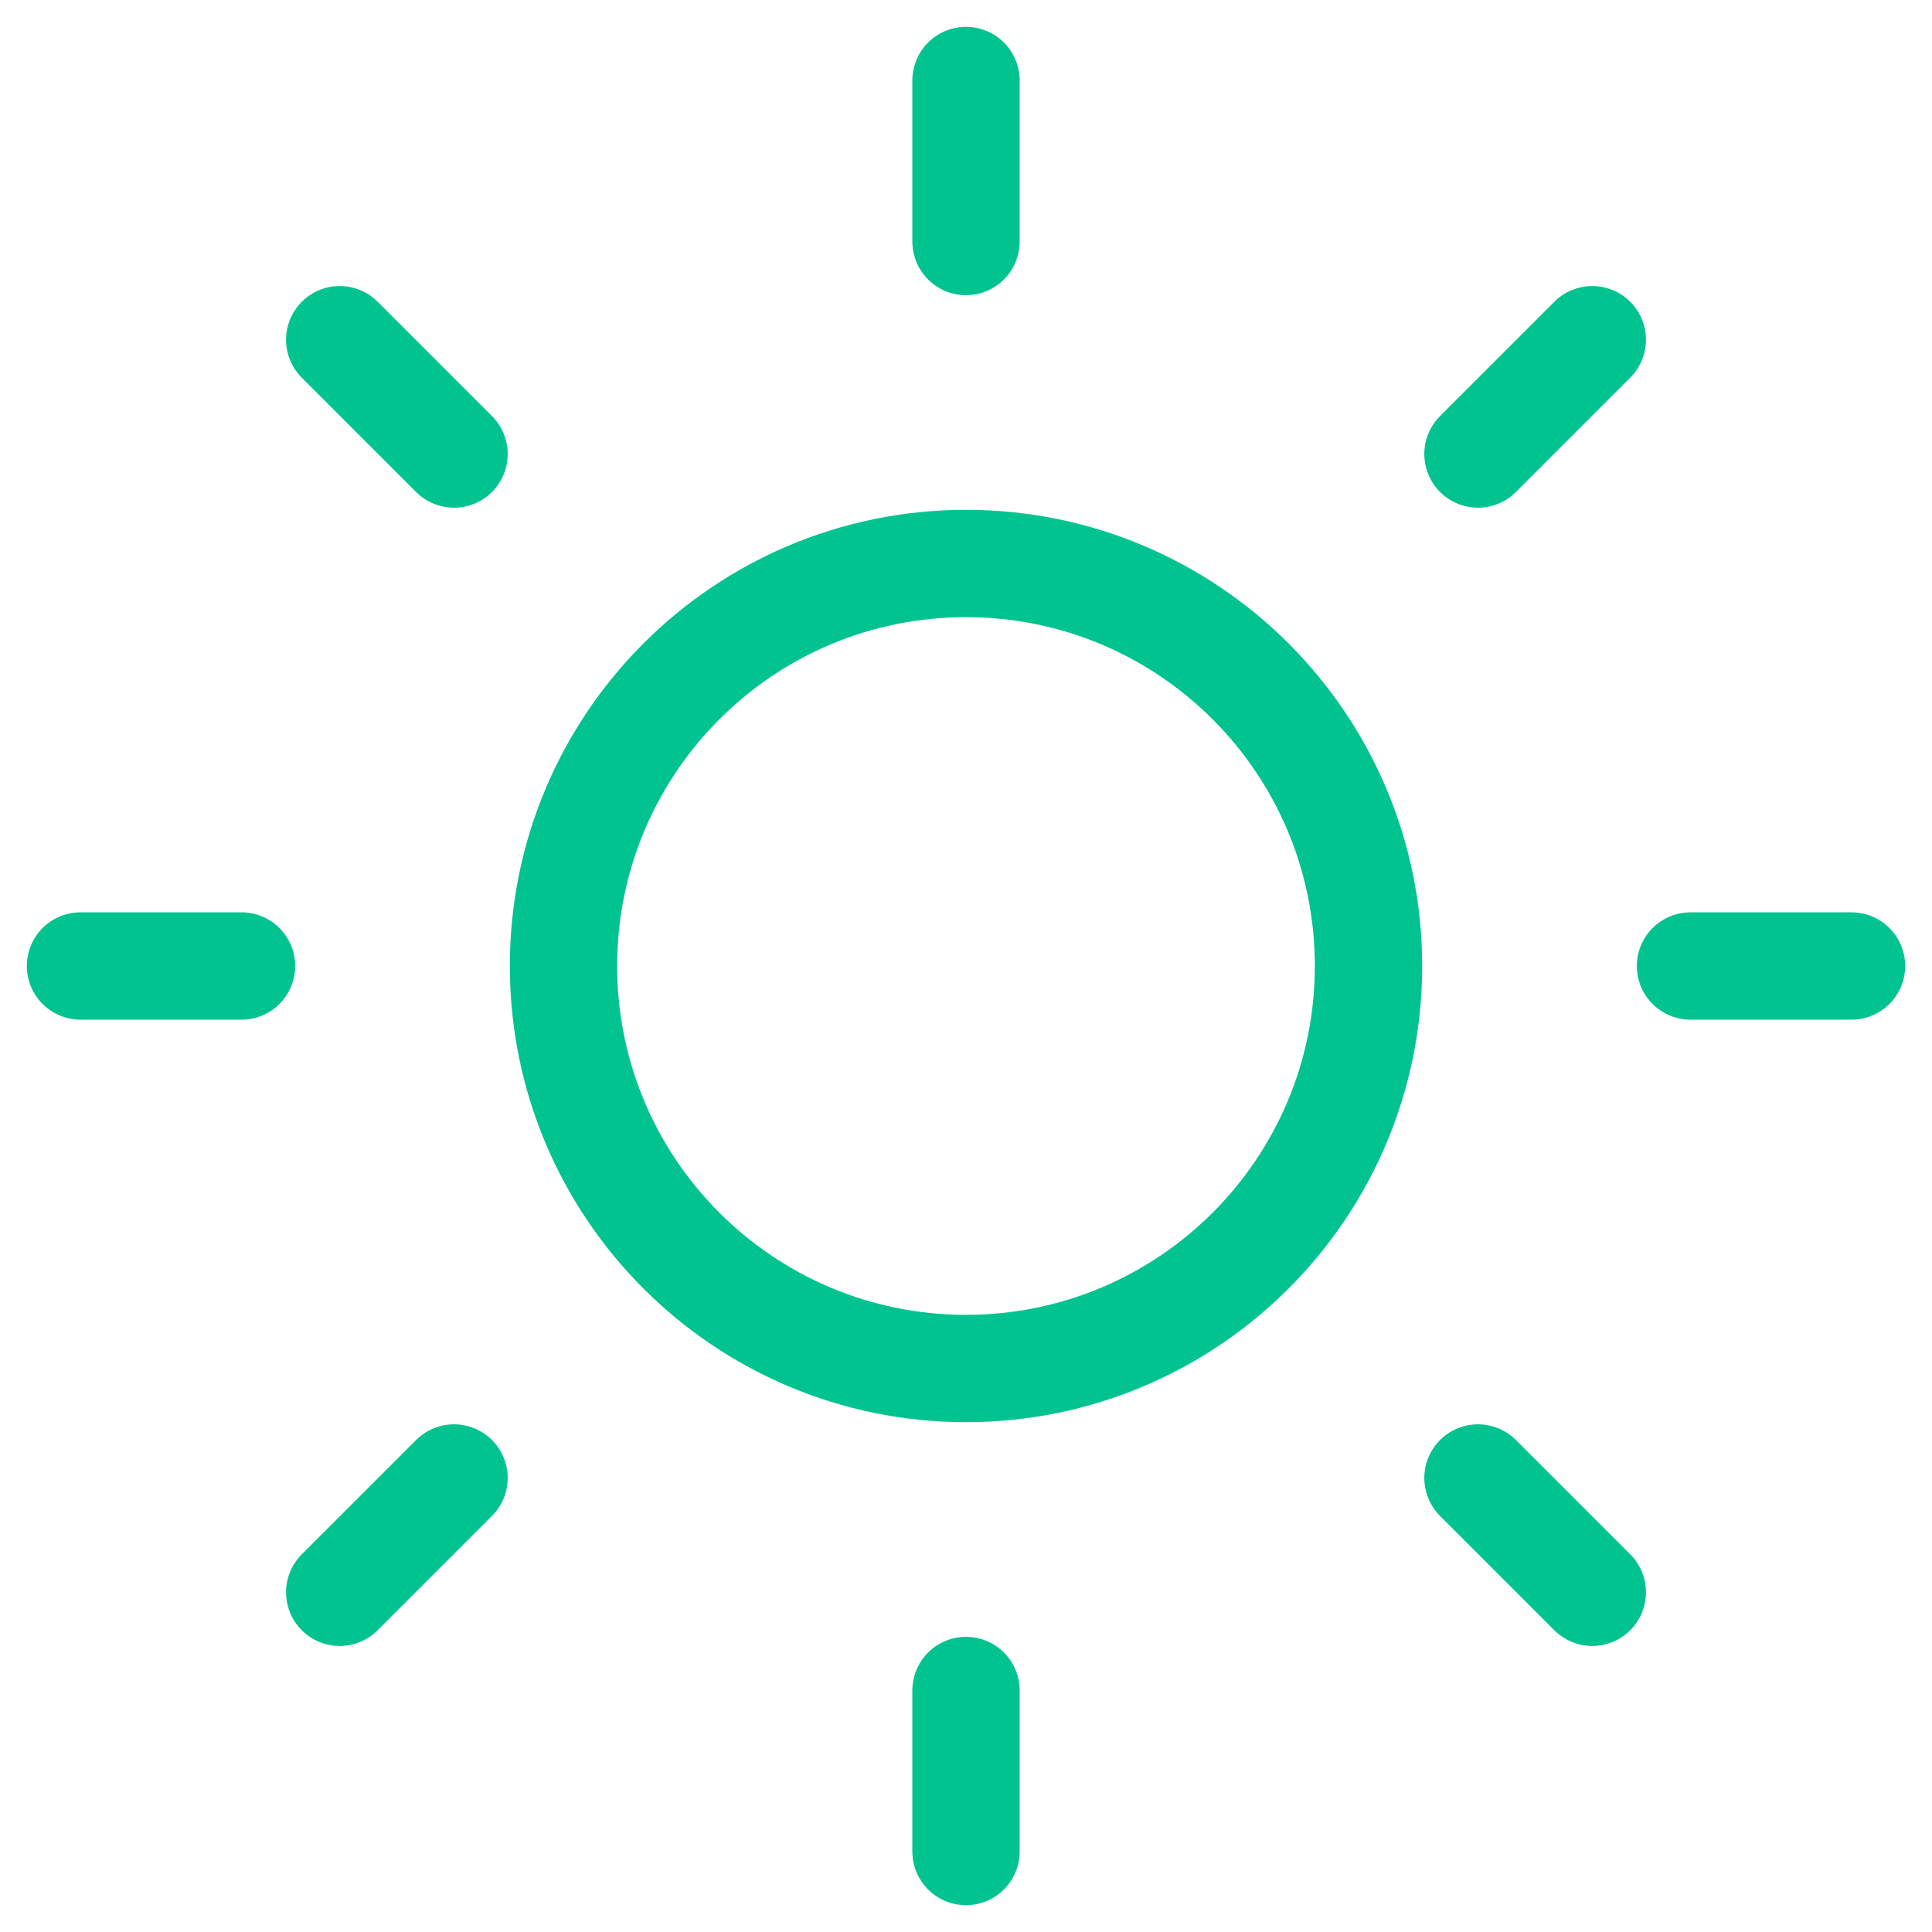 <svg width="36" height="36" viewBox="0 0 36 36" fill="none" xmlns="http://www.w3.org/2000/svg">
<path d="M18 25.5C22.142 25.5 25.5 22.142 25.5 18C25.5 13.858 22.142 10.5 18 10.5C13.858 10.5 10.5 13.858 10.5 18C10.5 22.142 13.858 25.5 18 25.5Z" stroke="#00C390" stroke-width="2" stroke-linecap="round" stroke-linejoin="round"/>
<path d="M18 1.5V4.5" stroke="#00C390" stroke-width="2" stroke-linecap="round" stroke-linejoin="round"/>
<path d="M18 31.5V34.5" stroke="#00C390" stroke-width="2" stroke-linecap="round" stroke-linejoin="round"/>
<path d="M6.33 6.33L8.46 8.46" stroke="#00C390" stroke-width="2" stroke-linecap="round" stroke-linejoin="round"/>
<path d="M27.54 27.54L29.67 29.67" stroke="#00C390" stroke-width="2" stroke-linecap="round" stroke-linejoin="round"/>
<path d="M1.5 18H4.5" stroke="#00C390" stroke-width="2" stroke-linecap="round" stroke-linejoin="round"/>
<path d="M31.5 18H34.5" stroke="#00C390" stroke-width="2" stroke-linecap="round" stroke-linejoin="round"/>
<path d="M6.33 29.67L8.46 27.54" stroke="#00C390" stroke-width="2" stroke-linecap="round" stroke-linejoin="round"/>
<path d="M27.54 8.46L29.67 6.33" stroke="#00C390" stroke-width="2" stroke-linecap="round" stroke-linejoin="round"/>
</svg>
